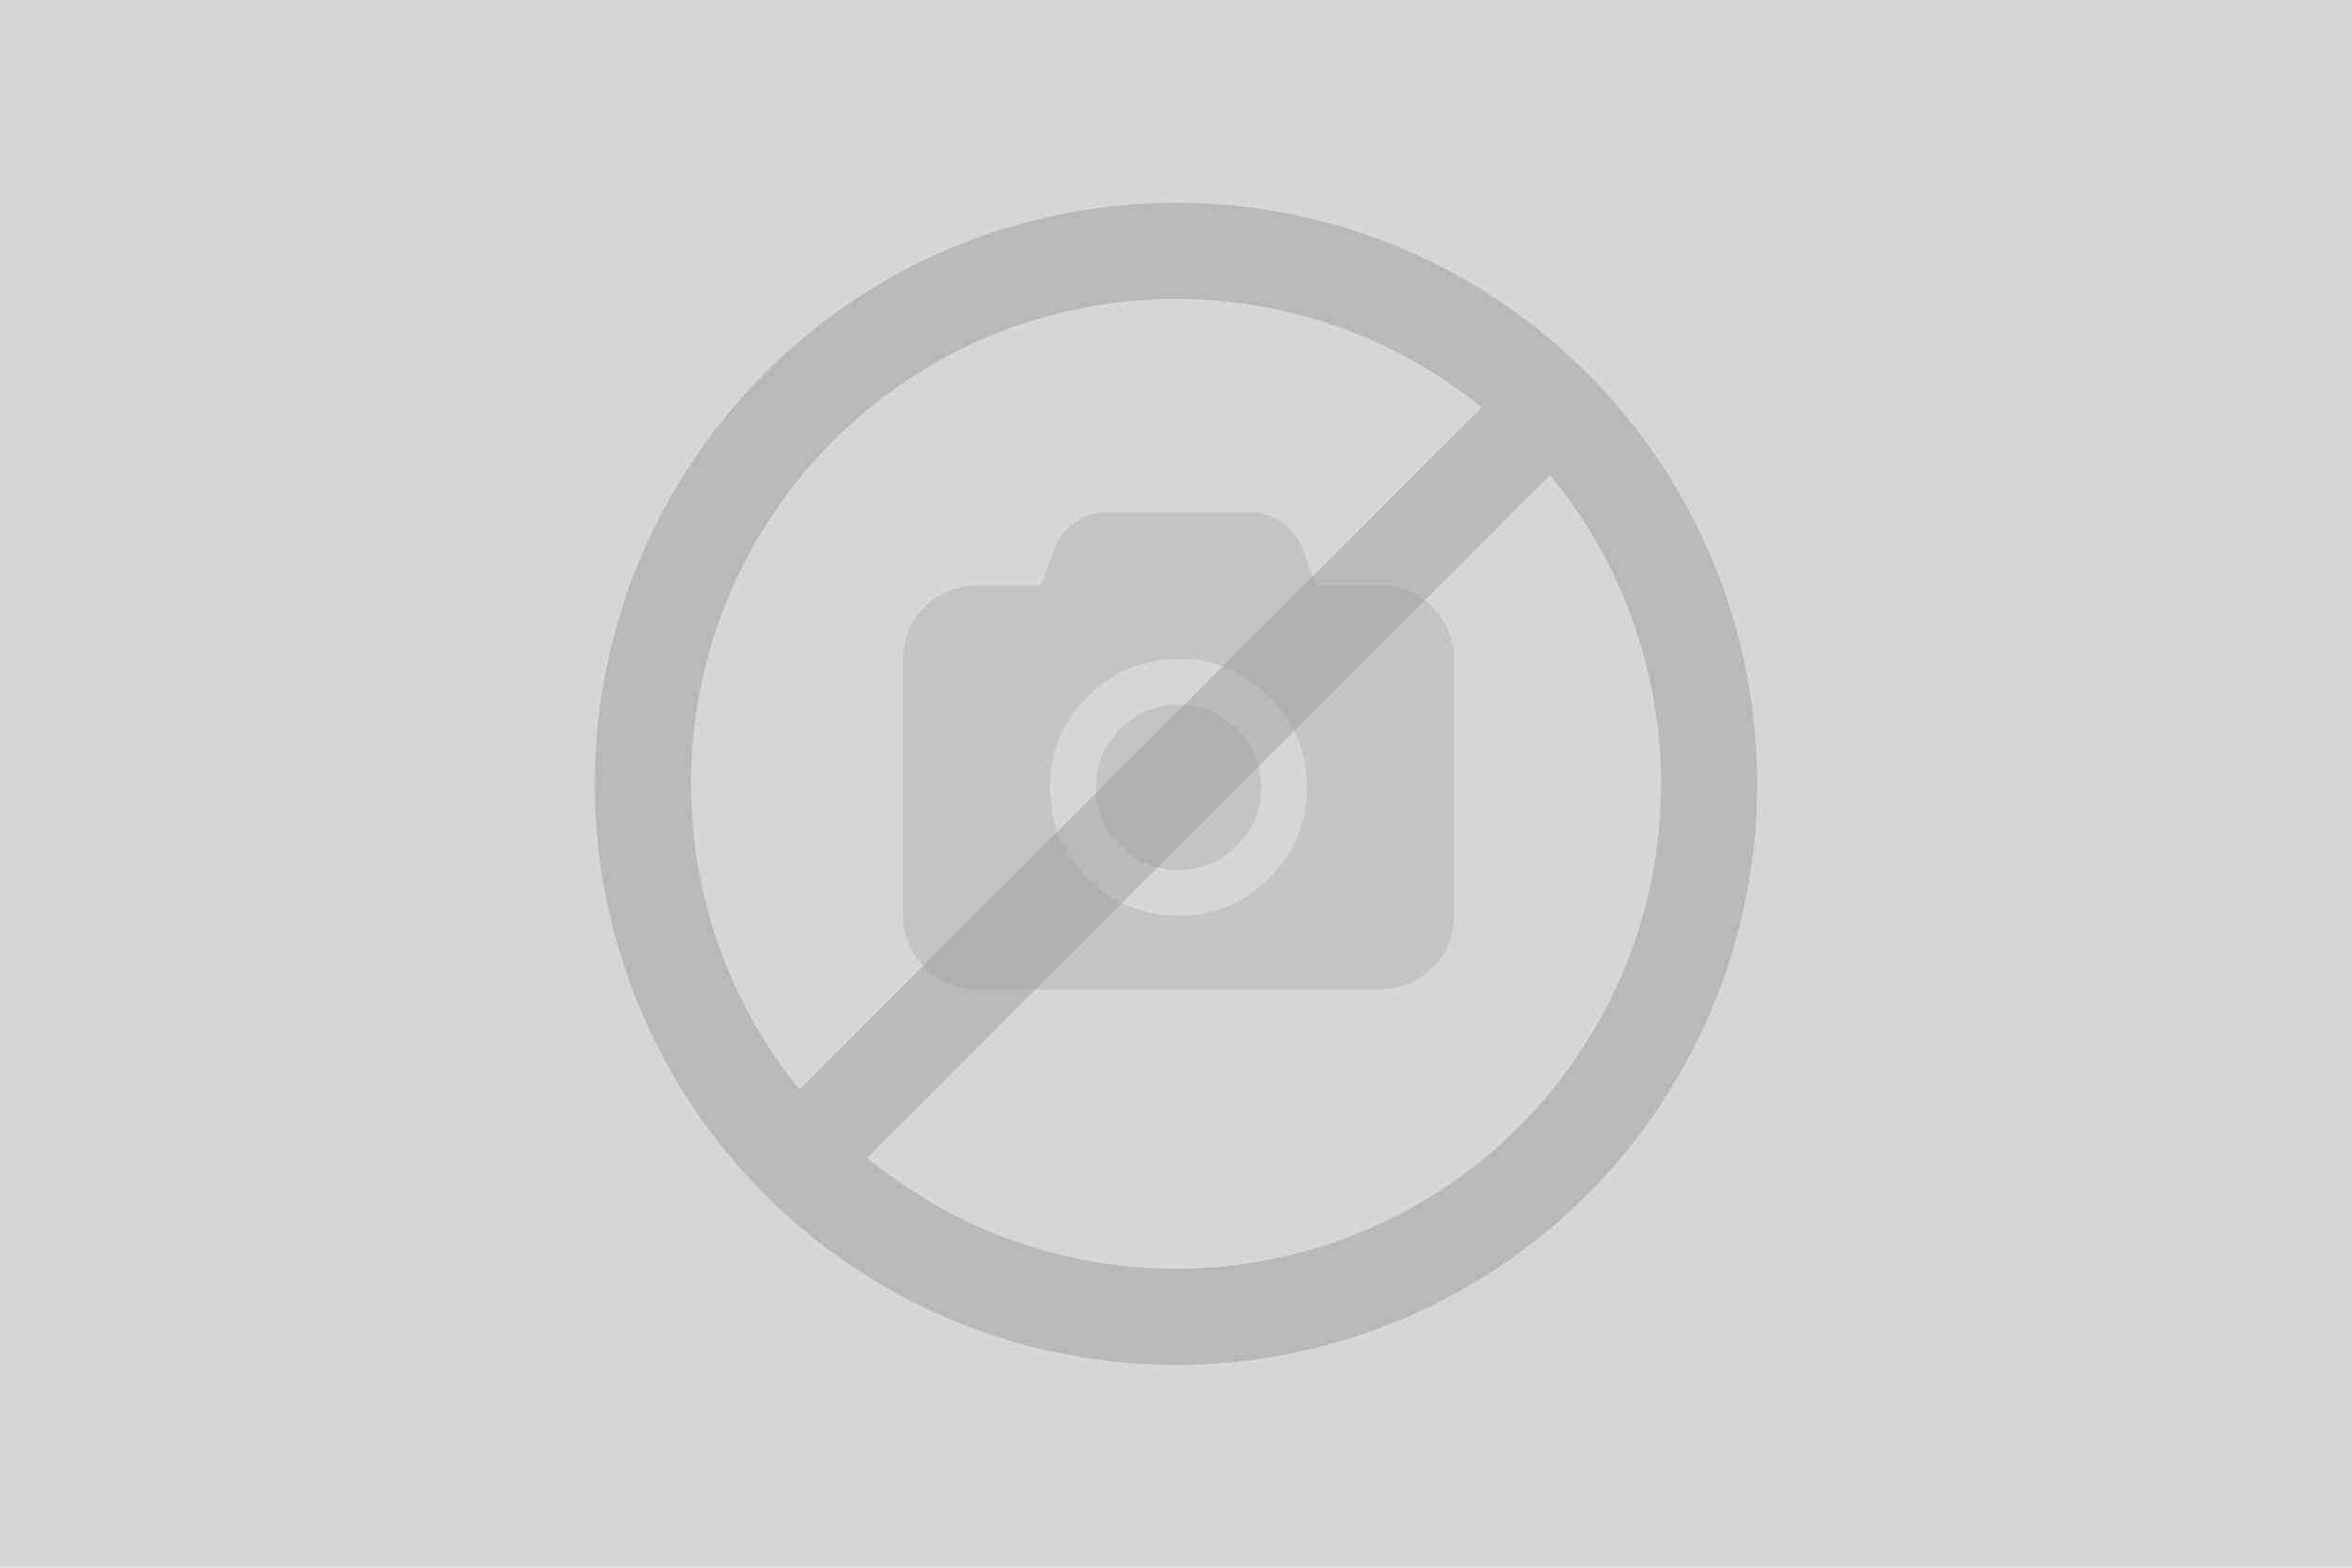<?xml version="1.0" encoding="utf-8"?>
<!-- Generator: Adobe Illustrator 16.0.4, SVG Export Plug-In . SVG Version: 6.00 Build 0)  -->
<!DOCTYPE svg PUBLIC "-//W3C//DTD SVG 1.1//EN" "http://www.w3.org/Graphics/SVG/1.1/DTD/svg11.dtd">
<svg version="1.1"
	 id="svg3037" xmlns:dc="http://purl.org/dc/elements/1.1/" xmlns:cc="http://creativecommons.org/ns#" xmlns:rdf="http://www.w3.org/1999/02/22-rdf-syntax-ns#" xmlns:svg="http://www.w3.org/2000/svg" xmlns:sodipodi="http://sodipodi.sourceforge.net/DTD/sodipodi-0.dtd" xmlns:inkscape="http://www.inkscape.org/namespaces/inkscape" sodipodi:docname="camera_font_awesome.svg" inkscape:version="0.48.3.1 r9886"
	 xmlns="http://www.w3.org/2000/svg" xmlns:xlink="http://www.w3.org/1999/xlink" x="0px" y="0px" width="300px" height="200px"
	 viewBox="12.5 161.5 300 200" enable-background="new 12.5 161.5 300 200" xml:space="preserve">
<rect x="12.5" y="161.5" fill="#D6D6D6" width="300" height="200"/>
<sodipodi:namedview  inkscape:cy="896" inkscape:cx="960" inkscape:zoom="0.13169643" showgrid="false" guidetolerance="10" gridtolerance="10" objecttolerance="10" bordercolor="#666666" pagecolor="#ffffff" borderopacity="1" id="namedview3043" inkscape:current-layer="svg3037" inkscape:window-maximized="0" inkscape:window-y="25" inkscape:window-x="0" inkscape:window-height="480" inkscape:window-width="640" inkscape:pageopacity="0" inkscape:pageshadow="2">
	</sodipodi:namedview>
<g>
	<g id="g3039" transform="matrix(1,0,0,-1,15.186,1413.051)">
		<path id="path3041" inkscape:connector-curvature="0" fill="#C4C4C4" d="M147.637,1161.639c2.902,0,5.384-1.03,7.445-3.091
			c2.061-2.061,3.091-4.542,3.091-7.444s-1.031-5.384-3.091-7.444c-2.061-2.061-4.542-3.091-7.445-3.091
			c-2.902,0-5.383,1.03-7.444,3.091c-2.061,2.061-3.091,4.542-3.091,7.444s1.031,5.384,3.091,7.444
			C142.253,1160.608,144.735,1161.639,147.637,1161.639z M173.391,1176.857c2.585,0,4.792-0.915,6.621-2.744
			s2.744-4.036,2.744-6.621v-32.778c0-2.585-0.915-4.792-2.744-6.621s-4.036-2.744-6.621-2.744h-51.508
			c-2.585,0-4.792,0.915-6.621,2.744s-2.744,4.036-2.744,6.621v32.778c0,2.585,0.915,4.792,2.744,6.621s4.036,2.744,6.621,2.744
			h8.195l1.866,4.975c0.463,1.195,1.311,2.226,2.542,3.091c1.232,0.866,2.494,1.299,3.787,1.299h18.73
			c1.292,0,2.555-0.433,3.786-1.299c1.232-0.866,2.079-1.896,2.542-3.091l1.866-4.975H173.391z M147.637,1134.714
			c4.512,0,8.372,1.604,11.579,4.811s4.811,7.066,4.811,11.578s-1.604,8.372-4.811,11.578c-3.207,3.207-7.066,4.811-11.579,4.811
			c-4.512,0-8.371-1.604-11.578-4.811c-3.207-3.207-4.811-7.066-4.811-11.578s1.604-8.371,4.811-11.578
			S143.125,1134.714,147.637,1134.714z"/>
	</g>
	<g opacity="0.5">
		<circle fill="none" stroke="#9C9C9C" stroke-width="12.268" stroke-miterlimit="10" cx="162.5" cy="261.5" r="68"/>
		
			<line fill="none" stroke="#9C9C9C" stroke-width="12.268" stroke-miterlimit="10" x1="115.18" y1="308.469" x2="211.397" y2="212.252"/>
	</g>
</g>
</svg>
